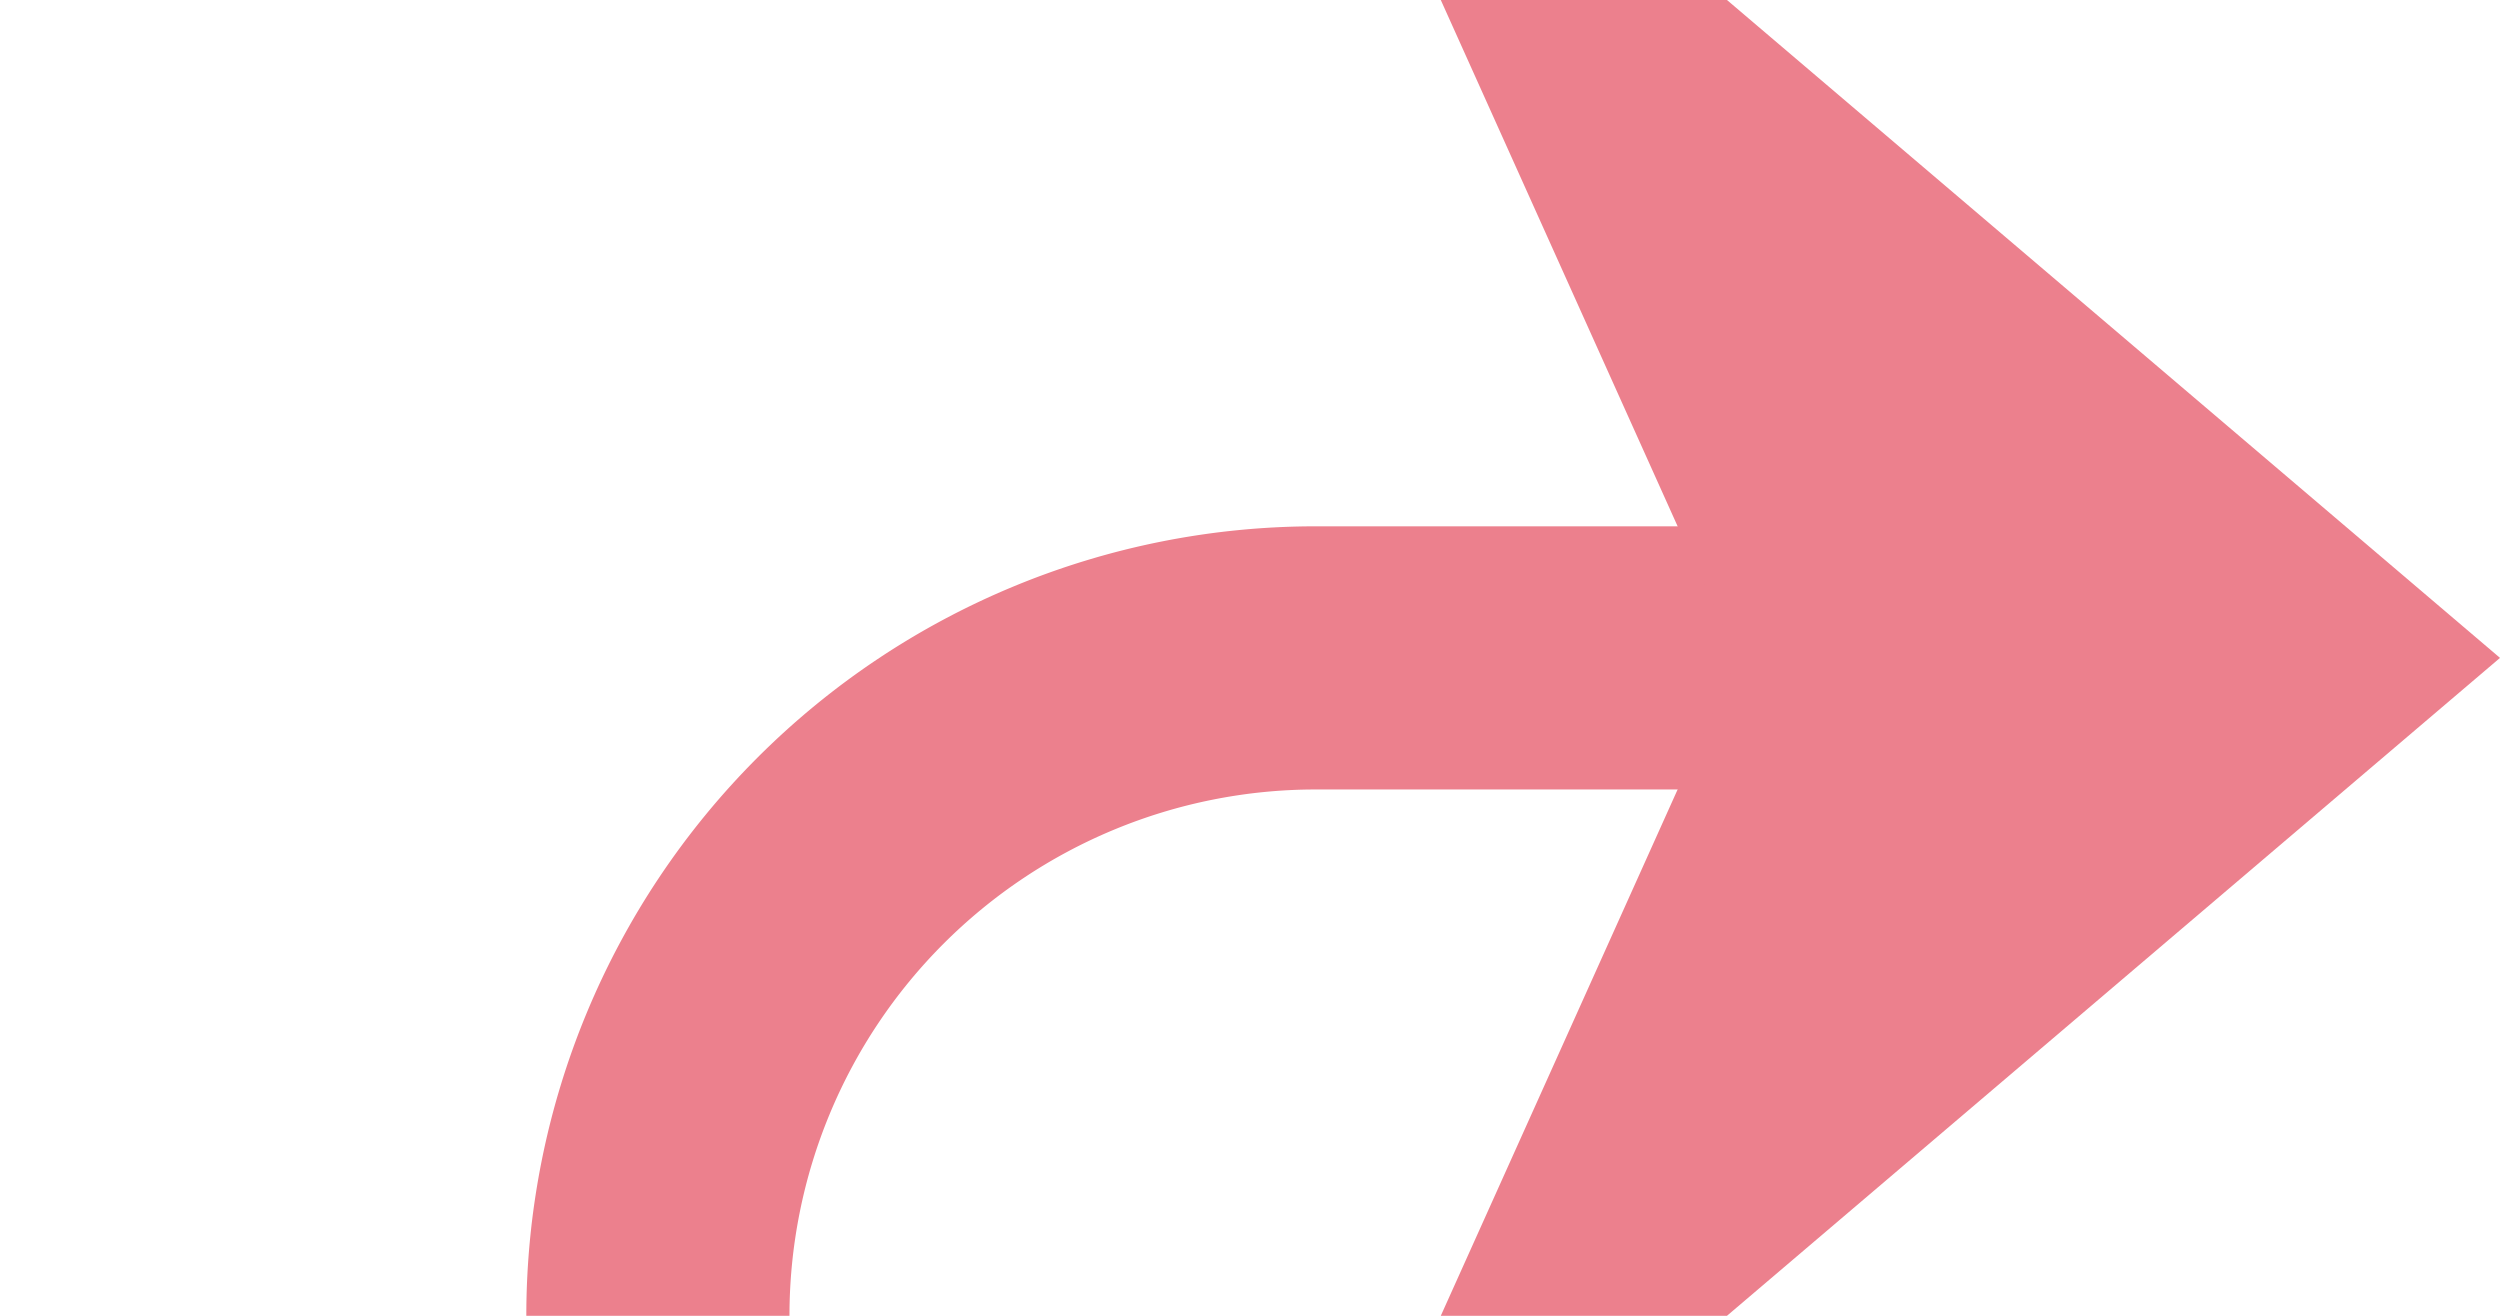 ﻿<?xml version="1.0" encoding="utf-8"?>
<svg version="1.1" xmlns:xlink="http://www.w3.org/1999/xlink" width="19px" height="10px" preserveAspectRatio="xMinYMid meet" viewBox="755 325  19 8" xmlns="http://www.w3.org/2000/svg">
  <path d="M 721 390  L 755 390  A 5 5 0 0 0 760 385 L 760 334  A 5 5 0 0 1 765 329 L 772 329  " stroke-width="2" stroke="#ec808d" fill="none" />
  <path d="M 722.5 386.5  A 3.5 3.5 0 0 0 719 390 A 3.5 3.5 0 0 0 722.5 393.5 A 3.5 3.5 0 0 0 726 390 A 3.5 3.5 0 0 0 722.5 386.5 Z M 764.6 337  L 774 329  L 764.6 321  L 768.2 329  L 764.6 337  Z " fill-rule="nonzero" fill="#ec808d" stroke="none" />
</svg>